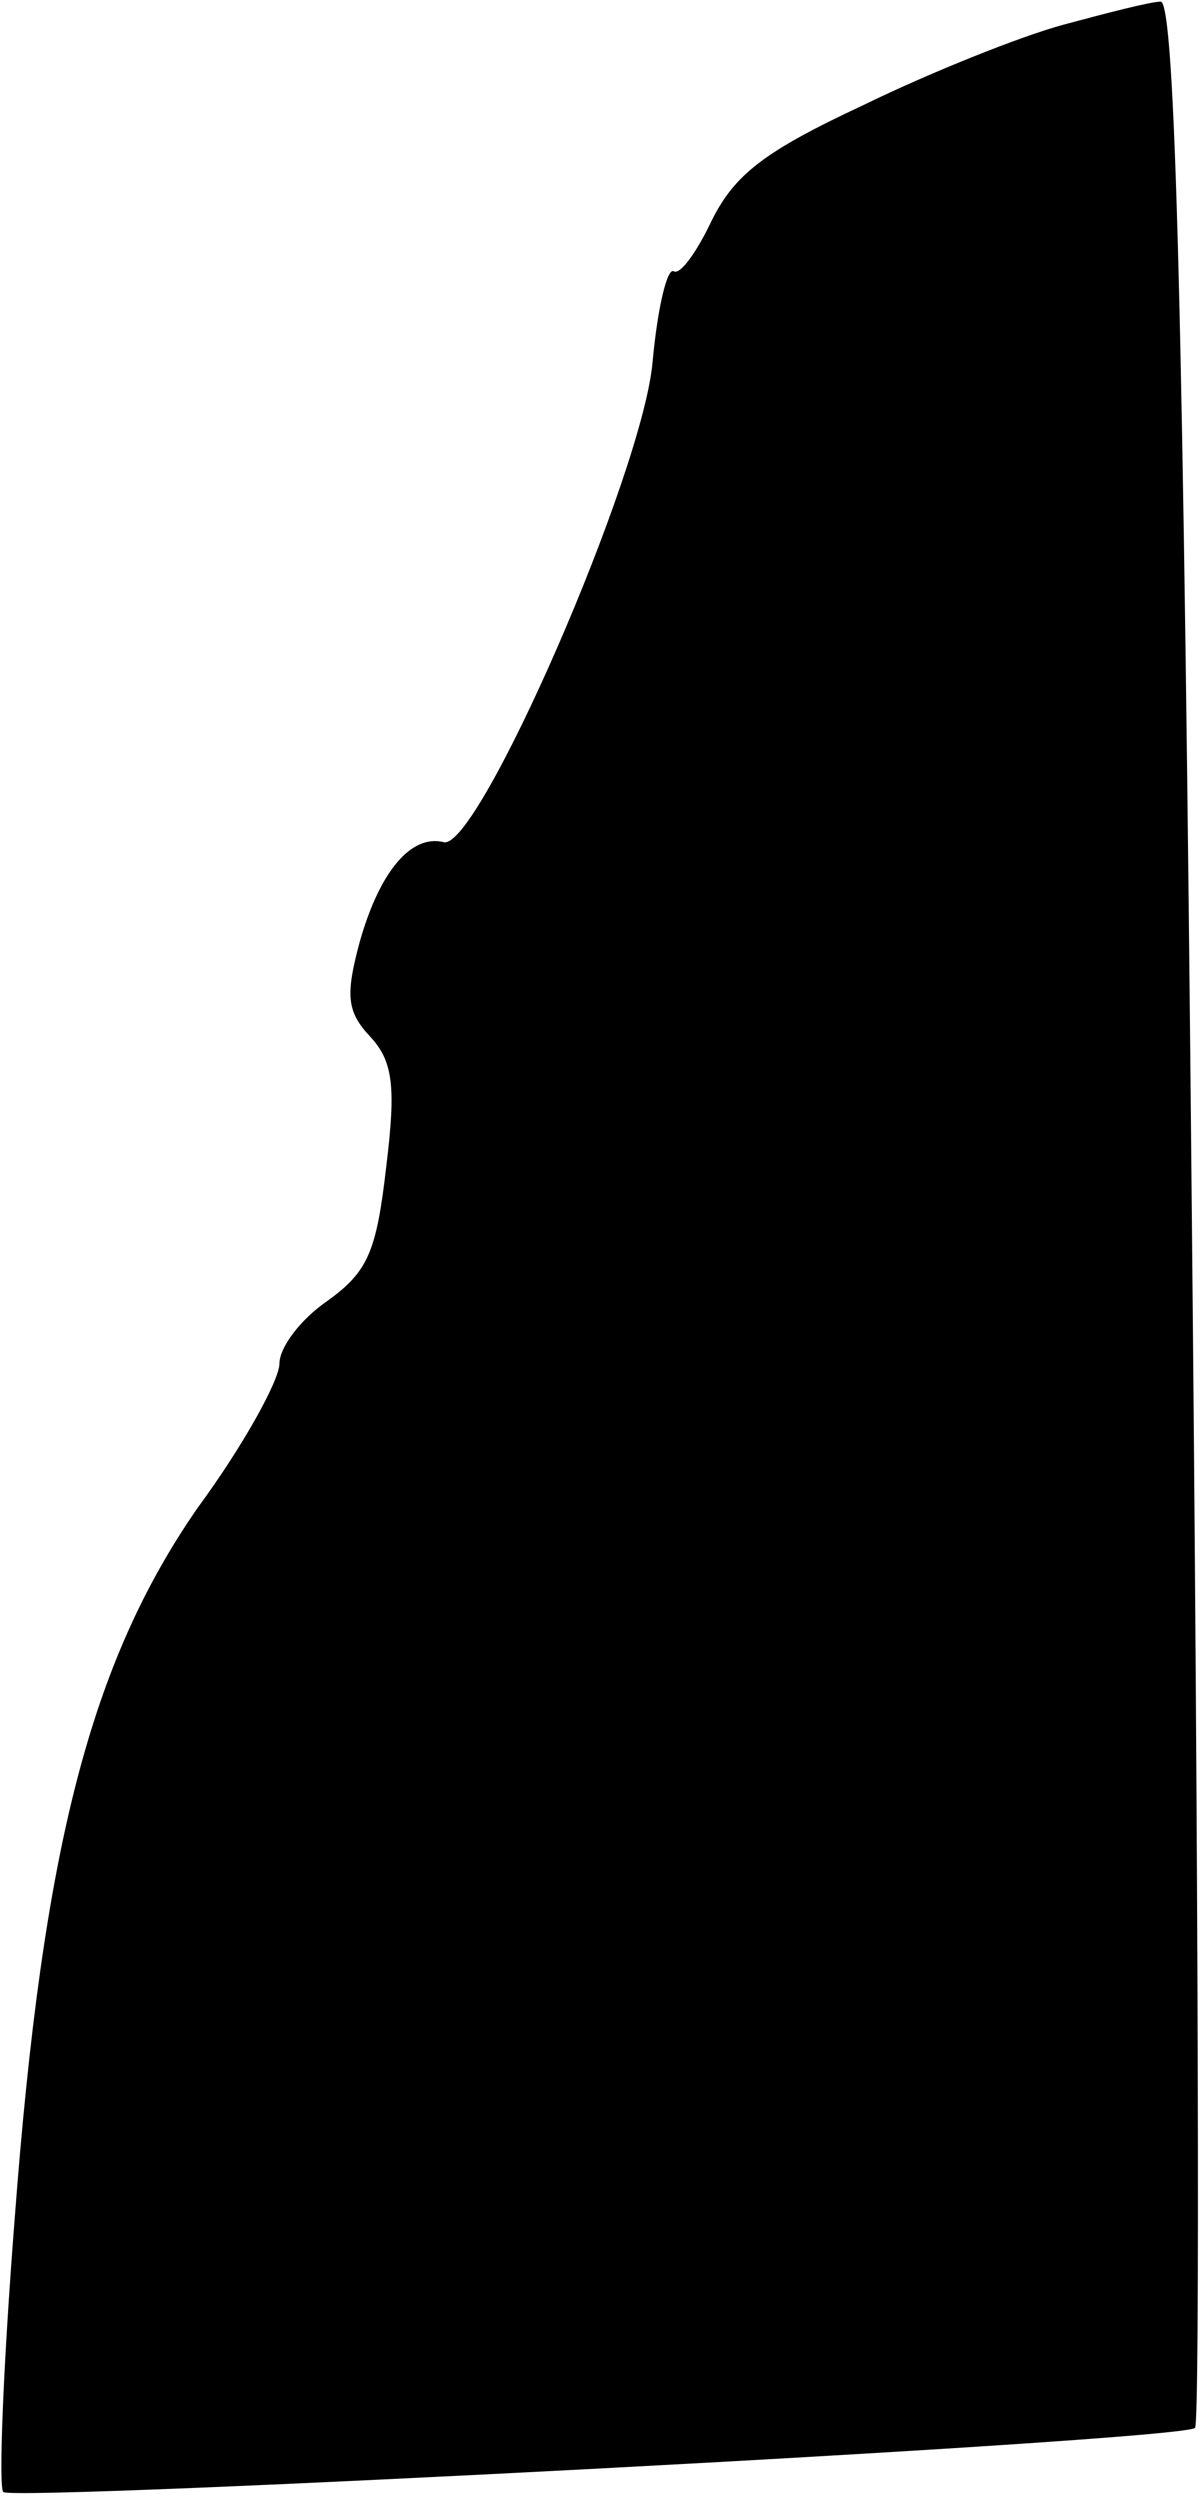 <?xml version="1.0" standalone="no"?>
<!DOCTYPE svg PUBLIC "-//W3C//DTD SVG 20010904//EN"
 "http://www.w3.org/TR/2001/REC-SVG-20010904/DTD/svg10.dtd">
<svg version="1.0" xmlns="http://www.w3.org/2000/svg"
 width="73pt" height="152pt" viewBox="0 0 73 152"
 preserveAspectRatio="xMidYMid meet">
<g transform="translate(0,152) scale(0.1,-0.1)"
fill="#000000" stroke="none">
<path fill="#000000" stroke="none" d="M647 1505 c-26 -7 -81 -29 -122 -49
-60 -28 -78 -42 -92 -70 -9 -19 -19 -33 -23 -31 -4 3 -10 -22 -13 -55 -6 -68
-106 -297 -127 -292 -20 5 -39 -18 -51 -60 -9 -33 -8 -43 6 -58 14 -15 16 -30
10 -79 -6 -52 -11 -64 -36 -82 -16 -11 -29 -28 -29 -38 0 -10 -22 -50 -50 -88
-65 -94 -94 -206 -111 -431 -7 -89 -10 -164 -7 -167 6 -6 718 31 725 39 3 3 2
336 -2 741 -5 536 -10 735 -19 734 -6 0 -33 -7 -59 -14z"/>
</g>
</svg>
